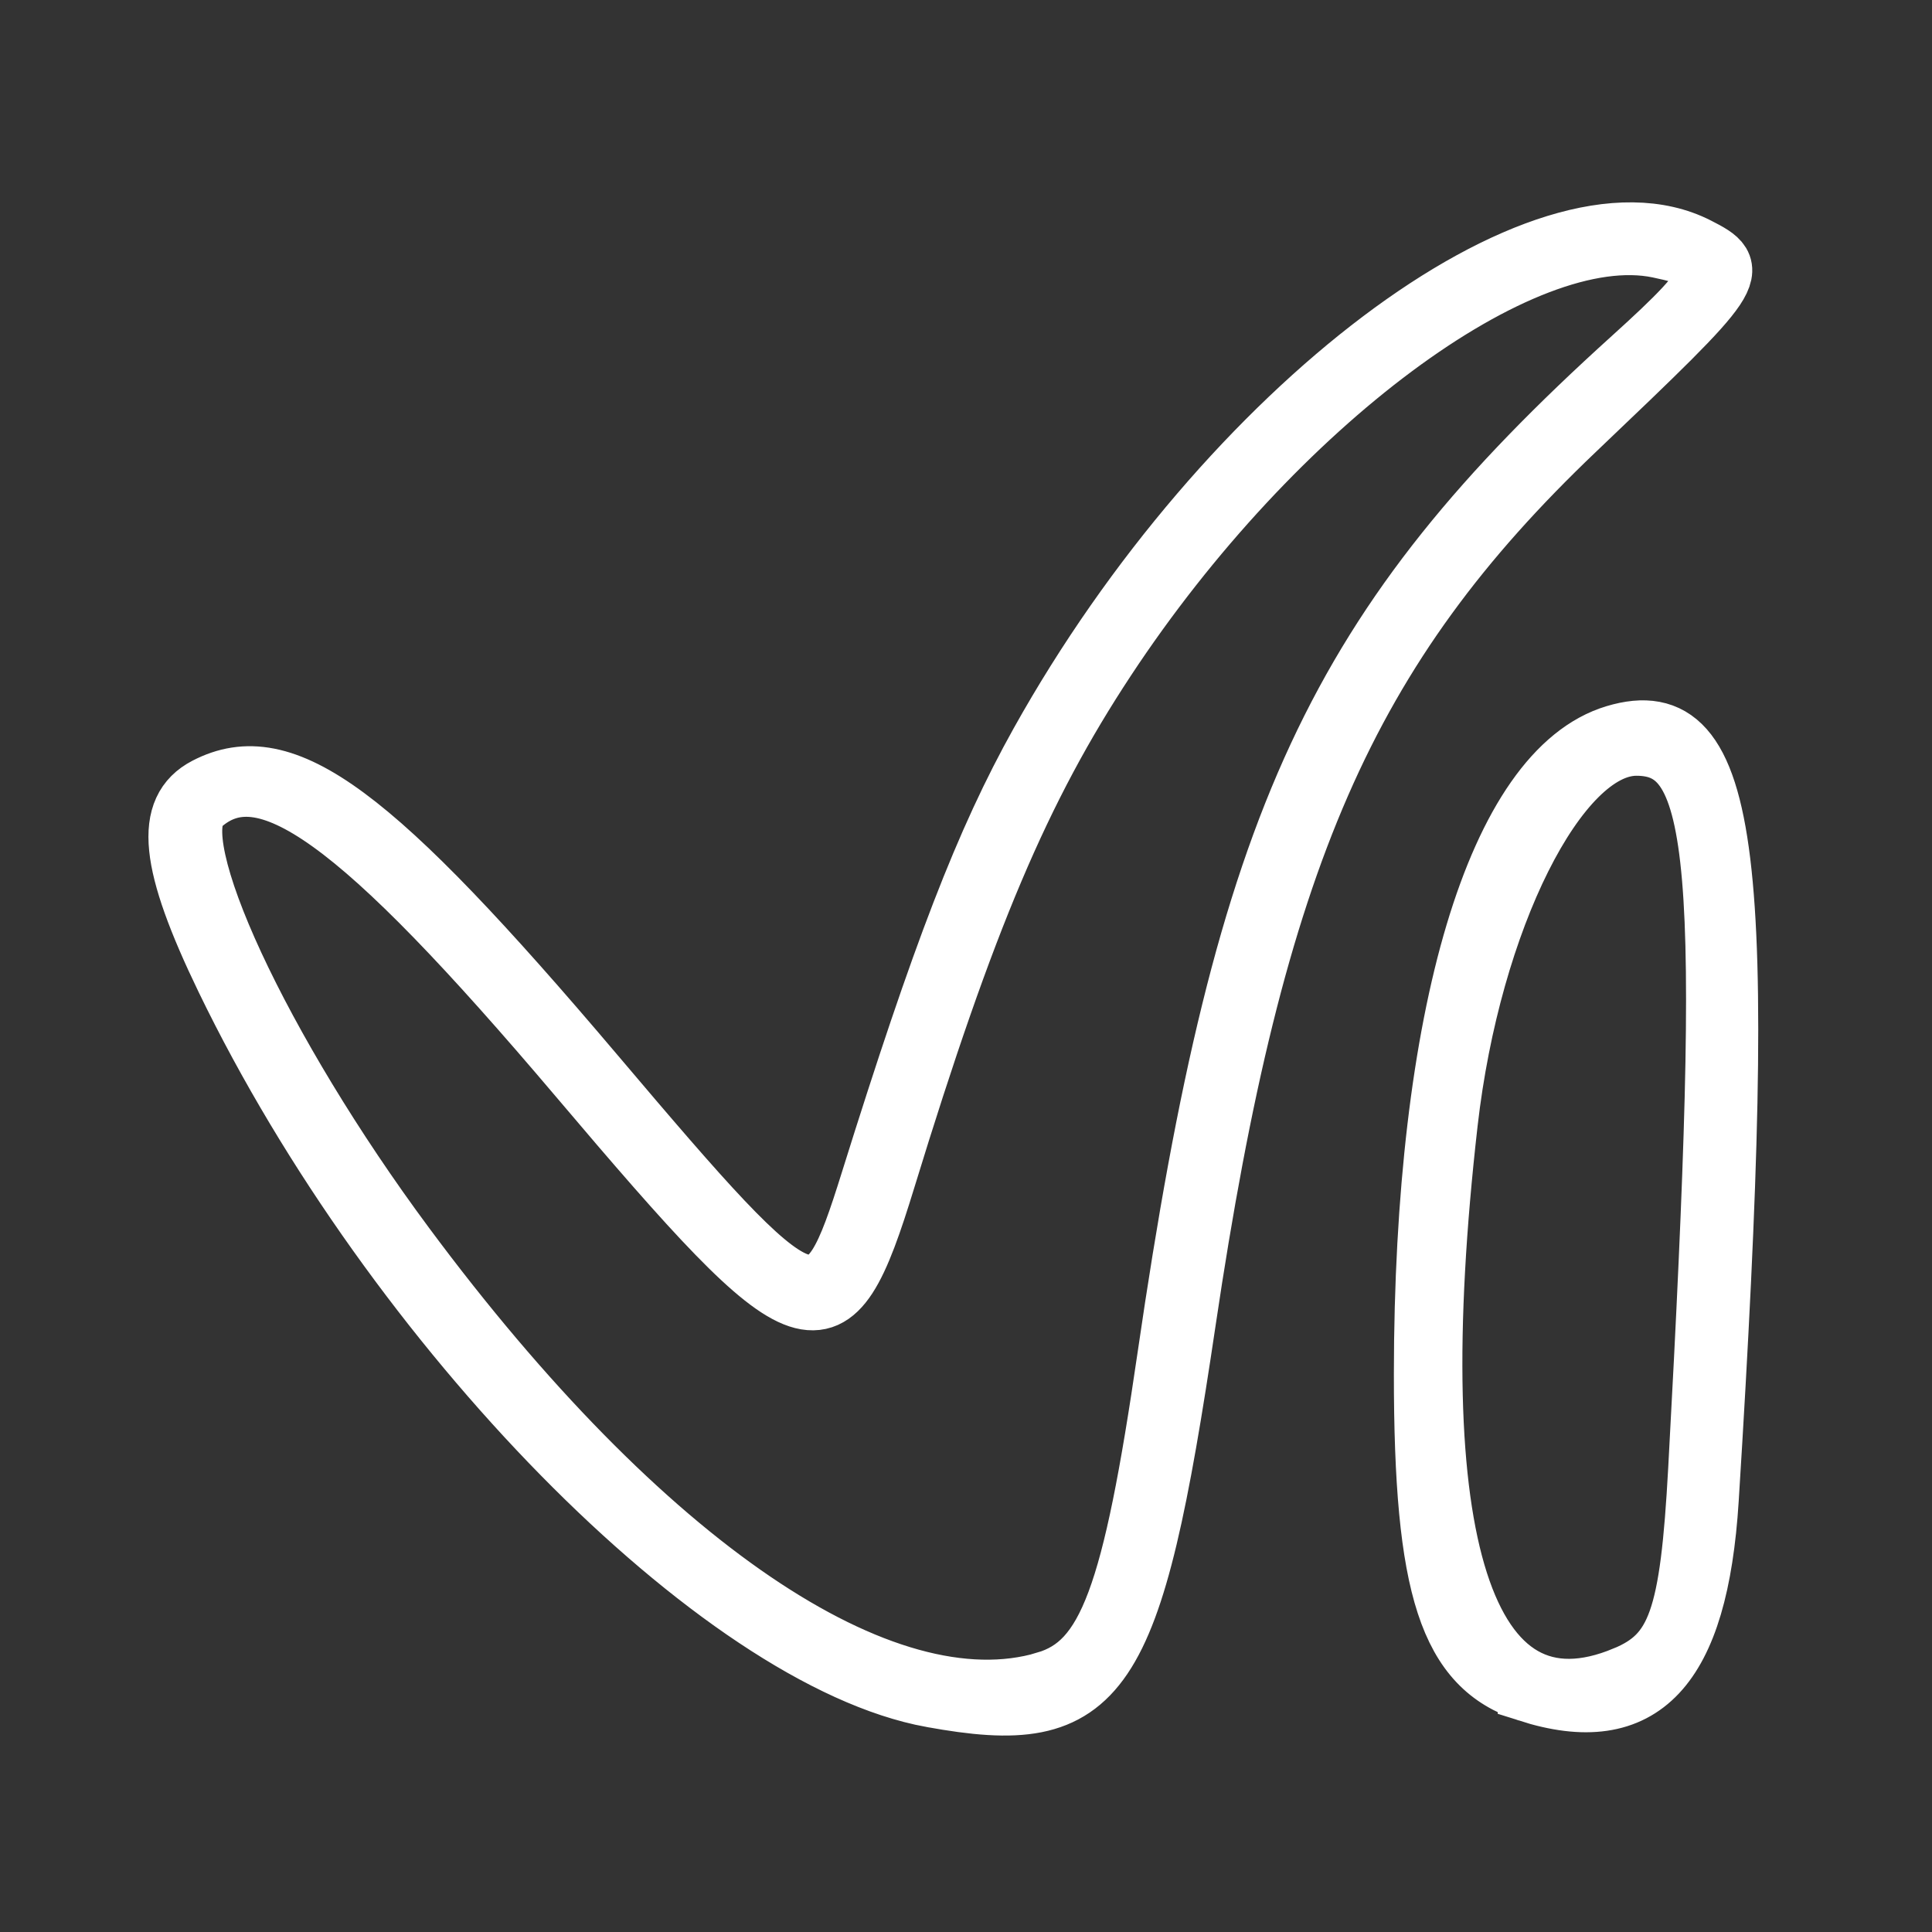 <?xml version="1.0" encoding="UTF-8" standalone="no"?>
<svg
   xmlns:dc="http://purl.org/dc/elements/1.1/"
   xmlns:cc="http://creativecommons.org/ns#"
   xmlns:rdf="http://www.w3.org/1999/02/22-rdf-syntax-ns#"
   xmlns:svg="http://www.w3.org/2000/svg"
   xmlns="http://www.w3.org/2000/svg"
   xmlns:sodipodi="http://sodipodi.sourceforge.net/DTD/sodipodi-0.dtd"
   xmlns:inkscape="http://www.inkscape.org/namespaces/inkscape"
   version="1.1"
   id="Ebene_1"
   x="0px"
   y="0px"
   width="32"
   height="32"
   viewBox="0 0 32 32"
   enable-background="new 0 0 612 792"
   xml:space="preserve"
   sodipodi:docname="xvmp_logo_outlined.svg"
   inkscape:version="0.92.3 (2405546, 2018-03-11)"><rect x="0" y="0" width="32" height="32" fill="#333333" stroke="none"/><defs
   id="defs7" /><sodipodi:namedview
   pagecolor="#ffffff"
   bordercolor="#666666"
   borderopacity="1"
   objecttolerance="10"
   gridtolerance="10"
   guidetolerance="10"
   inkscape:pageopacity="0"
   inkscape:pageshadow="2"
   inkscape:window-width="1853"
   inkscape:window-height="1025"
   id="namedview5"
   showgrid="false"
   inkscape:zoom="13.485026"
   inkscape:cx="12.315264"
   inkscape:cy="8.9404729"
   inkscape:window-x="67"
   inkscape:window-y="147"
   inkscape:window-maximized="1"
   inkscape:current-layer="Ebene_1" />
<path
   style="fill:none;fill-opacity:1;stroke:#ffffff;stroke-width:1;stroke-miterlimit:4;stroke-dasharray:none;stroke-opacity:1"
   d="M 15.433,28.112 C 11.92,27.472 6.534,21.99 3.739,16.212 2.81,14.29 2.72,13.406 3.417,13.044 c 1.293,-0.672 2.74,0.398 6.429,4.753 3.608,4.26 3.776,4.325 4.574,1.773 1.182,-3.782 1.9,-5.64 2.806,-7.263 3.089,-5.538 8.349,-9.504 10.885,-8.209 0.74,0.378 0.712,0.419 -2.025,3.027 -3.79,3.611 -5.308,7.086 -6.447,14.76 -0.892,6.009 -1.386,6.74 -4.205,6.227 z m 1.889,-0.26 c 1.027,-0.305 1.435,-1.395 2.017,-5.393 1.293,-8.873 2.791,-12.093 7.69,-16.521 1.529,-1.382 1.581,-1.597 0.444,-1.833 -2.267,-0.471 -6.371,2.581 -9.158,6.809 -1.414,2.144 -2.329,4.304 -3.648,8.607 -0.909,2.965 -1.233,2.858 -5.081,-1.684 -3.652,-4.31 -5.228,-5.441 -6.268,-4.499 -0.632,0.572 0.988,4.063 3.385,7.295 3.925,5.292 7.933,8.017 10.62,7.22 z m 7.985,0.168 c -1.302,-0.418 -1.721,-1.7 -1.72,-5.264 0.002,-5.939 1.217,-9.997 3.167,-10.581 1.907,-0.571 2.216,1.963 1.545,12.663 -0.176,2.799 -1.105,3.788 -2.992,3.183 z m 1.613,-0.255 c 0.864,-0.361 1.075,-0.96 1.21,-3.426 0.554,-10.147 0.396,-11.99 -1.027,-11.99 -1.299,0 -2.742,2.882 -3.126,6.244 -0.792,6.952 0.277,10.285 2.942,9.172 z"
   id="path819"
   inkscape:connector-curvature="0" />
</svg>